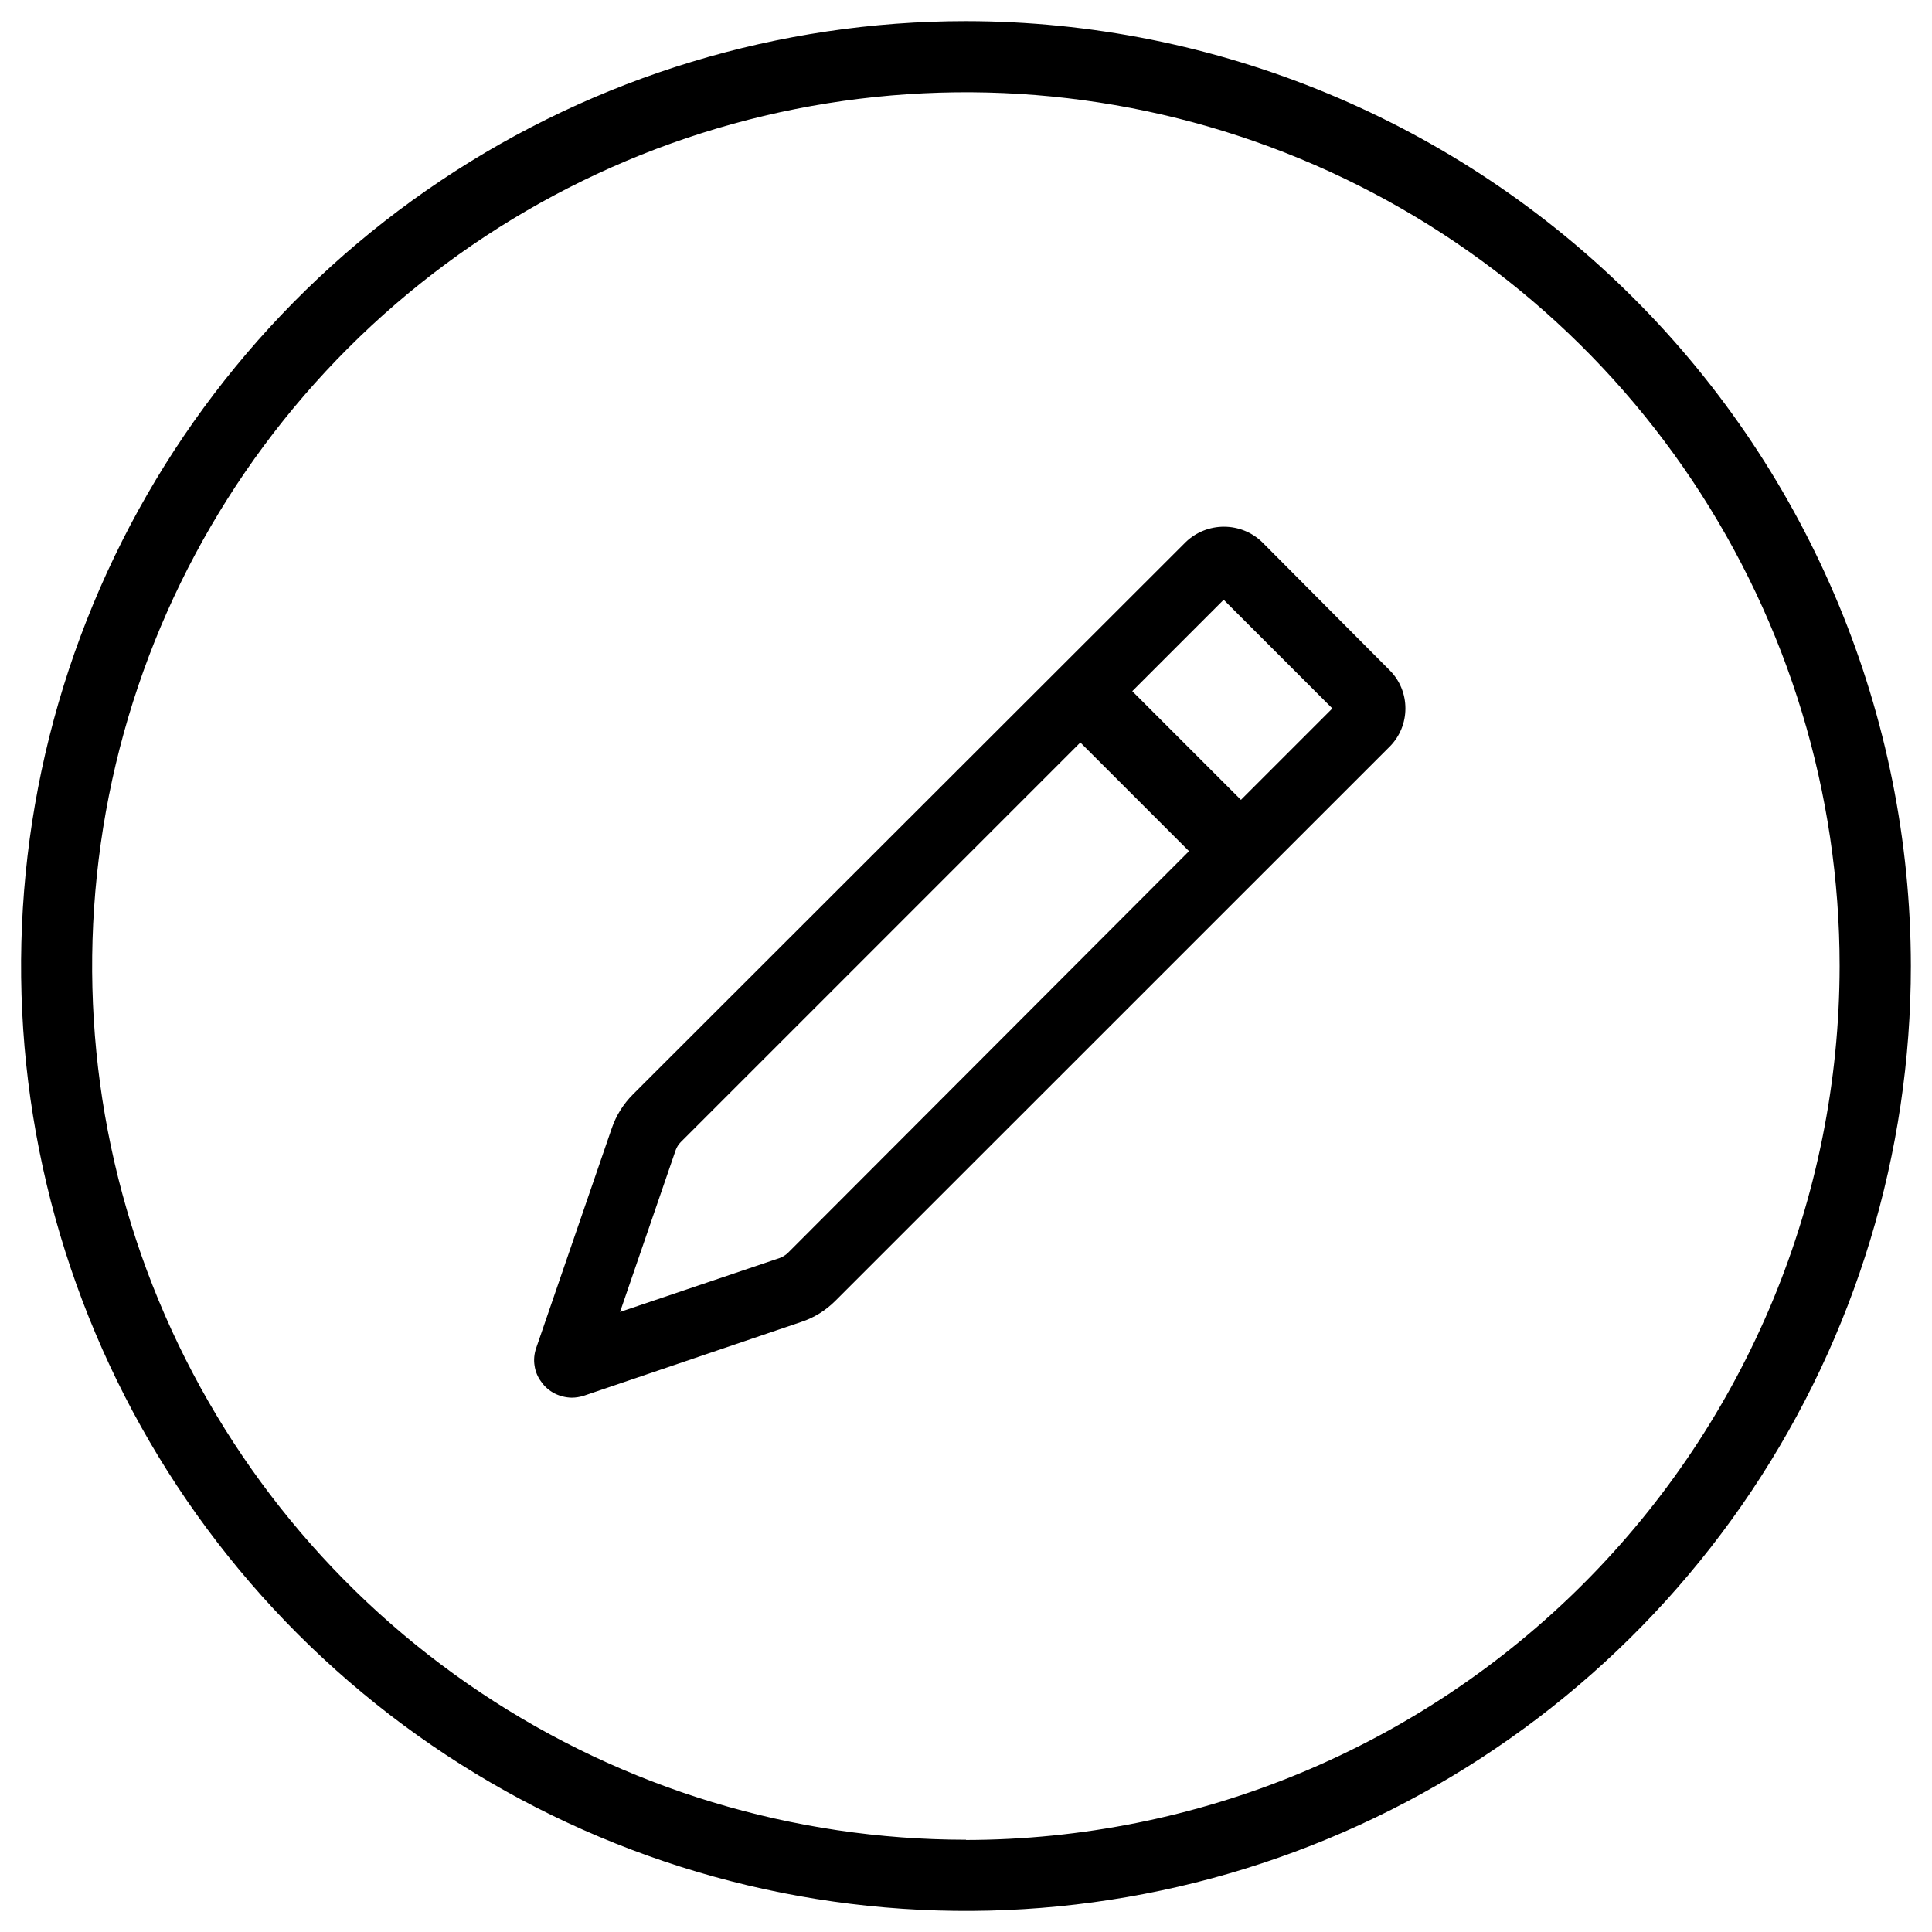 <svg width="16" height="16" viewBox="0 0 16 16" fill="none" xmlns="http://www.w3.org/2000/svg">
<path d="M8 0.175C6.452 0.175 4.939 0.634 3.653 1.494C2.366 2.354 1.363 3.576 0.771 5.005C0.178 6.435 0.023 8.009 0.325 9.527C0.627 11.044 1.373 12.439 2.467 13.533C3.561 14.627 4.956 15.373 6.473 15.675C7.991 15.977 9.565 15.822 10.995 15.229C12.424 14.637 13.646 13.634 14.506 12.347C15.366 11.06 15.825 9.548 15.825 8C15.823 5.925 14.997 3.936 13.53 2.47C12.063 1.003 10.075 0.177 8 0.175ZM8 15.236C6.569 15.236 5.17 14.812 3.98 14.017C2.79 13.222 1.862 12.092 1.314 10.77C0.766 9.448 0.623 7.993 0.902 6.589C1.181 5.185 1.87 3.896 2.882 2.884C3.894 1.872 5.183 1.182 6.587 0.903C7.991 0.624 9.446 0.767 10.768 1.315C12.09 1.862 13.22 2.79 14.015 3.98C14.81 5.17 15.235 6.569 15.235 8C15.233 9.919 14.47 11.758 13.114 13.115C11.758 14.472 9.919 15.235 8 15.238V15.236ZM10.452 4.489C10.367 4.407 10.254 4.362 10.136 4.362C10.019 4.362 9.905 4.407 9.82 4.489L5.242 9.063C5.163 9.142 5.103 9.237 5.067 9.342L4.44 11.165C4.424 11.212 4.419 11.262 4.427 11.31C4.434 11.359 4.453 11.405 4.483 11.444C4.511 11.485 4.549 11.517 4.593 11.54C4.637 11.562 4.685 11.574 4.735 11.575C4.769 11.575 4.802 11.569 4.835 11.559L6.635 10.948C6.742 10.913 6.838 10.853 6.918 10.773L11.509 6.183C11.593 6.099 11.639 5.985 11.639 5.867C11.639 5.748 11.593 5.635 11.509 5.551L10.452 4.489ZM6.524 10.377C6.505 10.395 6.482 10.409 6.458 10.418L5.135 10.865L5.596 9.524C5.605 9.5 5.619 9.477 5.638 9.458L8.947 6.149L9.847 7.049L6.524 10.377ZM10.277 6.624L9.377 5.724L10.134 4.967L11.034 5.867L10.277 6.624Z" fill="black"/>
</svg>

